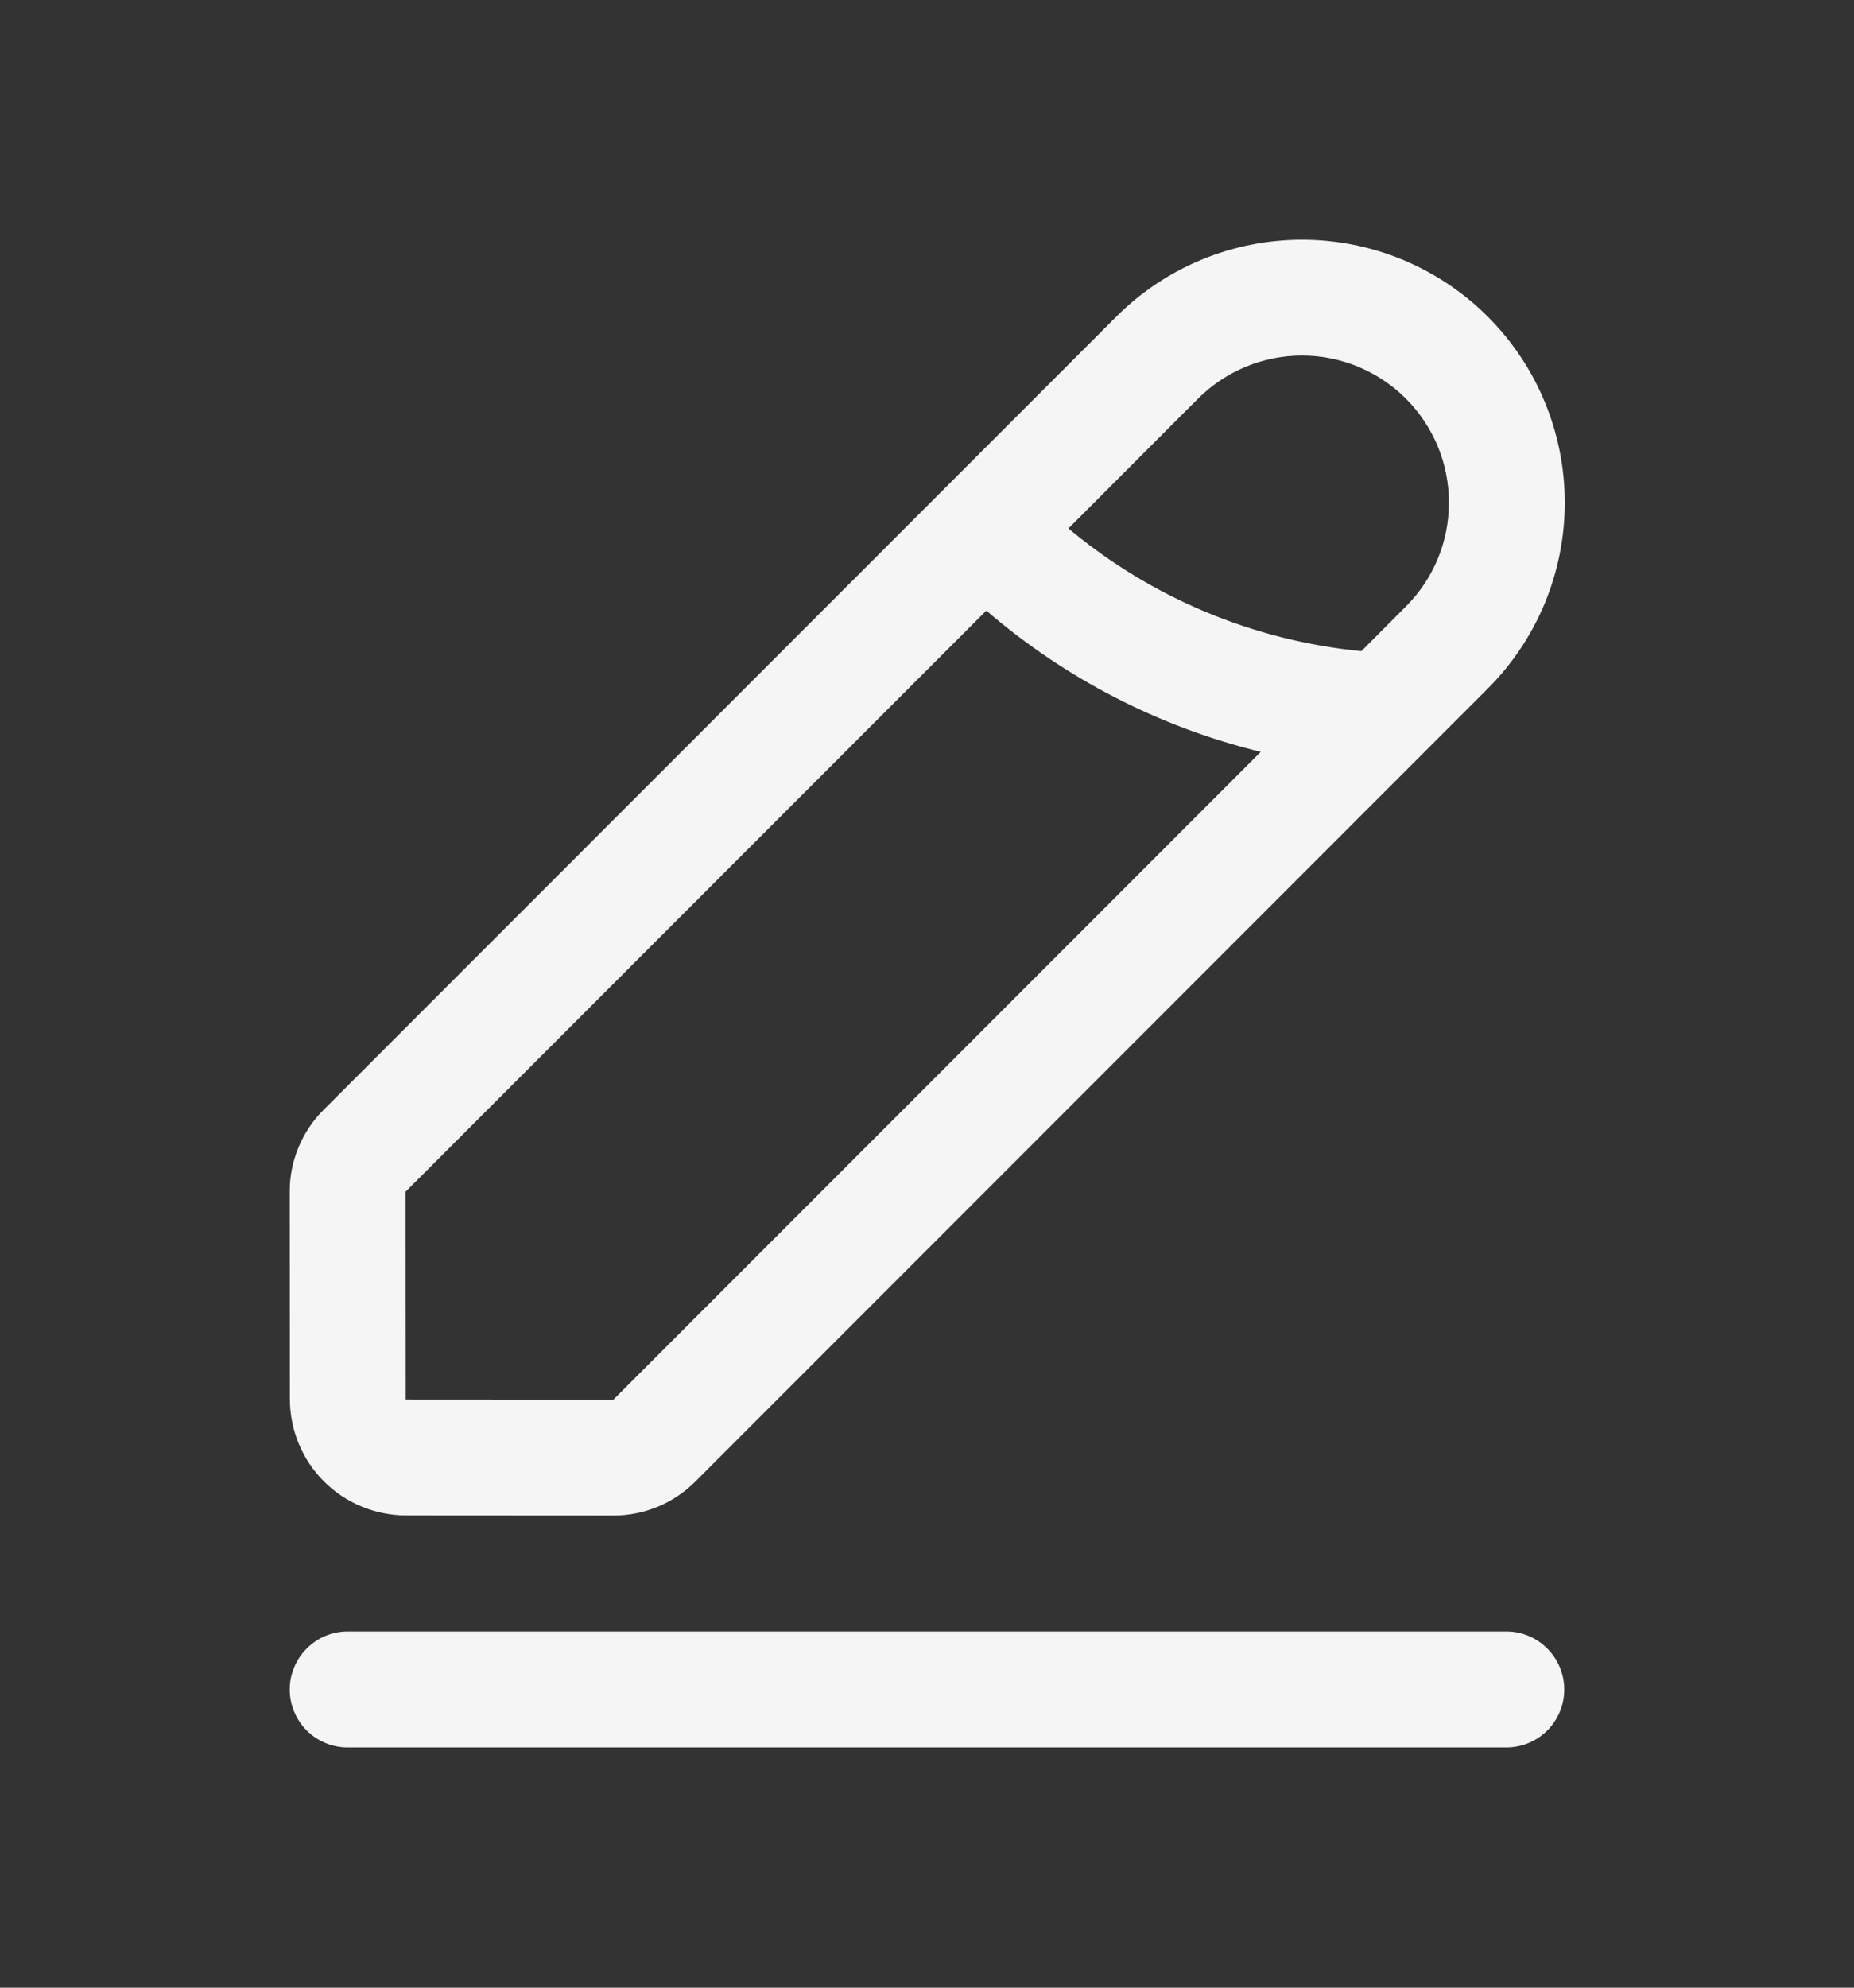 <svg width="14" height="15" viewBox="0 0 14 15" fill="none" xmlns="http://www.w3.org/2000/svg">
<rect x="0" y="0" width="14" height="15" fill="#333333" stroke="none"/>
<path d="M11.375 12.312H2.625C2.509 12.312 2.398 12.358 2.316 12.441C2.234 12.523 2.188 12.634 2.188 12.75C2.188 12.866 2.234 12.977 2.316 13.059C2.398 13.141 2.509 13.187 2.625 13.187H11.375C11.491 13.187 11.602 13.141 11.684 13.059C11.766 12.977 11.812 12.866 11.812 12.75C11.812 12.634 11.766 12.523 11.684 12.441C11.602 12.358 11.491 12.312 11.375 12.312Z" fill="white" fill-opacity="0.95"/>
<path d="M3.064 11.436L4.632 11.437C4.864 11.437 5.086 11.345 5.25 11.181L11.235 5.196C11.607 4.824 11.816 4.319 11.816 3.793C11.816 3.267 11.607 2.762 11.235 2.39C10.863 2.018 10.358 1.809 9.832 1.809C9.306 1.809 8.801 2.018 8.429 2.39L2.444 8.375C2.362 8.456 2.298 8.553 2.254 8.659C2.21 8.765 2.187 8.879 2.188 8.994L2.189 10.561C2.19 10.793 2.282 11.015 2.446 11.179C2.61 11.343 2.832 11.435 3.064 11.436ZM9.047 3.008C9.256 2.8 9.538 2.683 9.832 2.683C9.978 2.683 10.122 2.712 10.257 2.768C10.391 2.824 10.513 2.905 10.616 3.008C10.719 3.111 10.801 3.234 10.857 3.368C10.913 3.503 10.941 3.647 10.941 3.793C10.941 3.939 10.913 4.083 10.857 4.217C10.801 4.352 10.719 4.474 10.616 4.577L10.28 4.914C9.466 4.835 8.695 4.512 8.068 3.988L9.047 3.008ZM7.448 4.608C8.045 5.122 8.755 5.487 9.52 5.674L4.632 10.562L3.064 10.561L3.063 8.993L7.448 4.608Z" fill="white" fill-opacity="0.95"/>
</svg>
